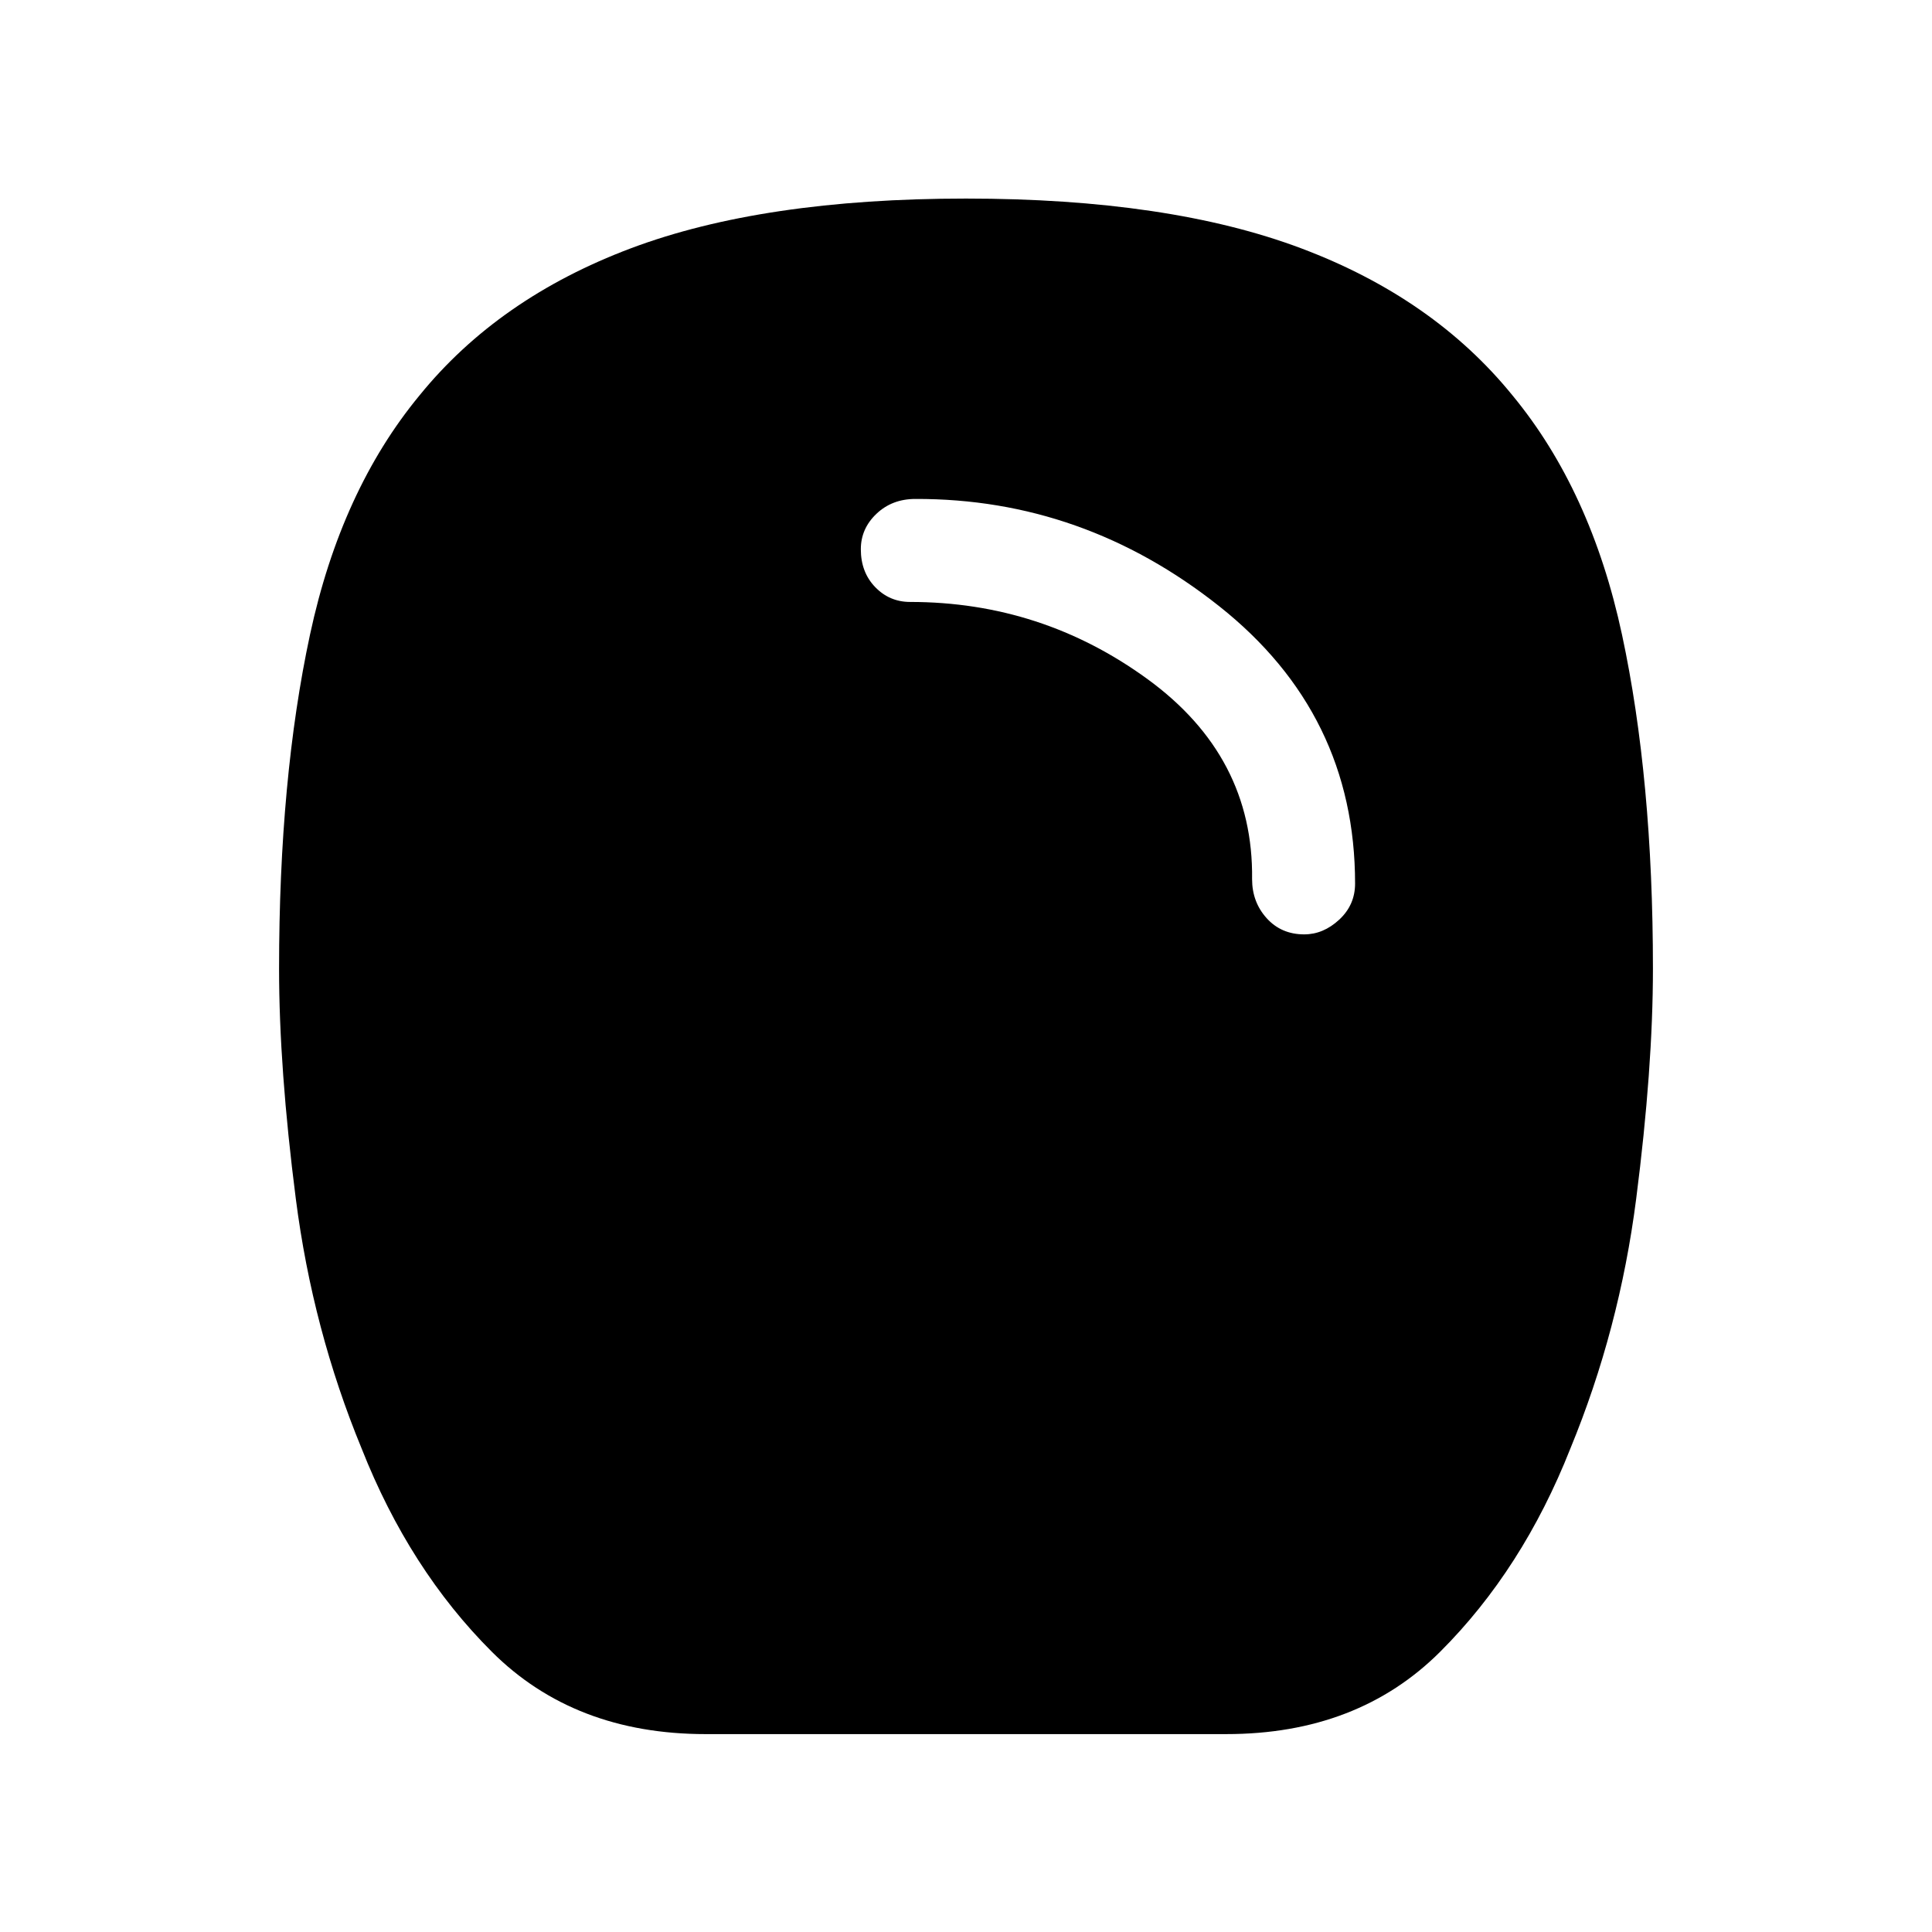 <svg xmlns="http://www.w3.org/2000/svg" height="40" viewBox="0 -960 960 960" width="40"><path d="M350.667-98.333q-65.282 0-106.257-40.898-40.974-40.897-64.692-100.949Q155.333-299.308 147-364.244q-8.333-64.935-8.333-114.423 0-94.384 15.372-165.987 15.371-71.602 54.423-118.884 39.205-48.308 104.935-73.052Q379.128-861.333 480-861.333q100.872 0 166.603 24.743 65.73 24.744 104.935 73.052 39.052 47.282 54.423 118.884 15.372 71.603 15.372 165.987 0 49.488-8.333 114.423-8.333 64.936-32.718 124.064-23.718 60.052-64.692 100.949-40.975 40.898-106.257 40.898H350.667Zm297.41-397.385q9.487 0 17.372-7.308 7.884-7.307 7.884-17.948 0-84.308-67.551-137.834-67.551-53.525-150.936-53.269-11.564 0-19.333 7.372-7.769 7.372-7.769 17.628 0 11.41 7.128 18.795 7.128 7.384 17.359 7.384 65.359 0 118.026 38.385 52.666 38.385 51.897 99.334 0 11.41 7.257 19.435 7.256 8.026 18.666 8.026Z"/></svg>
